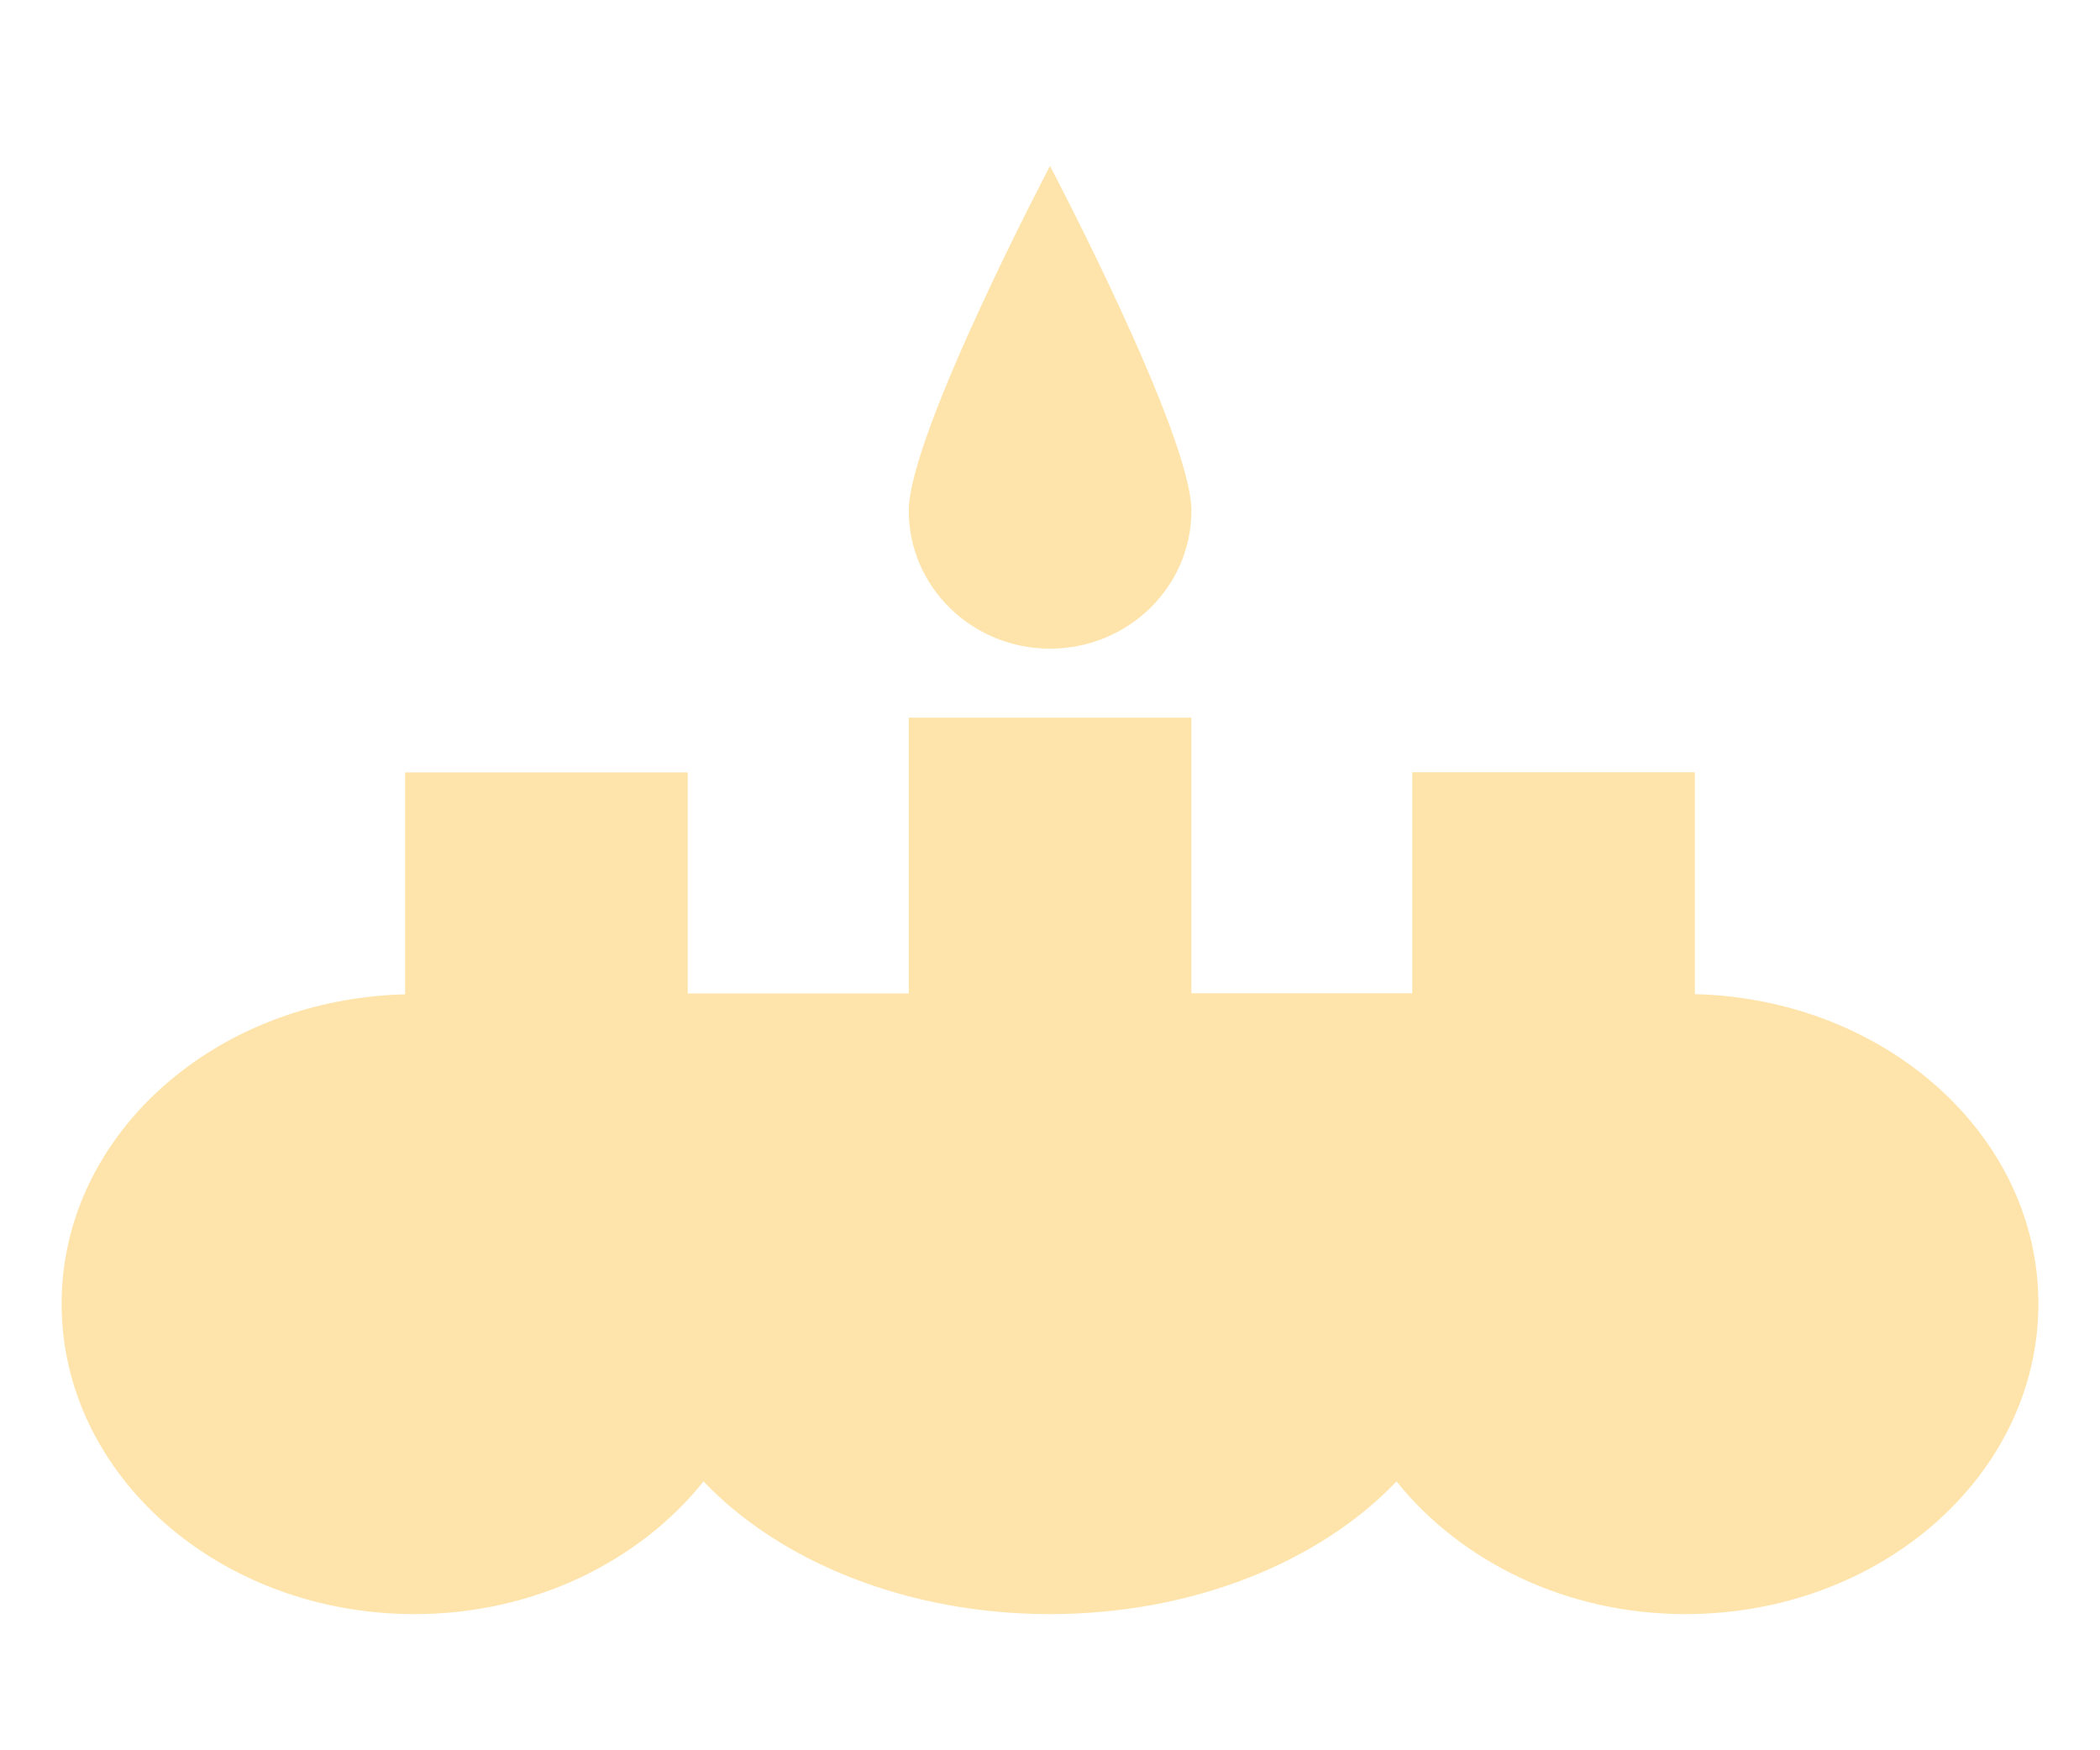 ﻿<?xml version="1.0" encoding="utf-8"?>
<svg version="1.1" xmlns:xlink="http://www.w3.org/1999/xlink" width="12px" height="10px" xmlns="http://www.w3.org/2000/svg">
  <defs>
    <pattern id="BGPattern" patternUnits="userSpaceOnUse" alignment="0 0" imageRepeat="None" />
    <mask fill="white" id="Clip3215">
      <path d="M 0.352 7.449  C 0.352 8.428  1.254 9.222  2.369 9.222  C 3.052 9.222  3.654 8.921  4.02 8.464  C 4.456 8.921  5.18 9.222  6 9.222  C 6.821 9.222  7.544 8.921  7.98 8.464  C 8.347 8.921  8.949 9.222  9.631 9.222  C 10.745 9.222  11.648 8.429  11.648 7.448  C 11.648 6.576  10.93 5.855  9.986 5.707  C 9.887 5.691  9.786 5.682  9.685 5.68  L 9.685 4.412  L 8.07 4.412  L 8.07 5.675  L 6.808 5.675  L 6.808 4.1  L 5.193 4.1  L 5.193 5.676  L 3.93 5.676  L 3.93 4.413  L 2.315 4.413  L 2.315 5.681  C 2.214 5.683  2.113 5.692  2.014 5.708  C 1.069 5.855  0.352 6.577  0.352 7.449  Z M 5.193 2.918  C 5.193 3.353  5.554 3.706  6 3.706  C 6.446 3.706  6.808 3.353  6.808 2.918  C 6.808 2.483  6 0.948  6 0.948  C 6 0.948  5.193 2.482  5.193 2.918  Z " fill-rule="evenodd" />
    </mask>
  </defs>
  <g transform="matrix(1 0 0 1 -252 -1071 )">
    <path d="M 0.352 7.449  C 0.352 8.428  1.254 9.222  2.369 9.222  C 3.052 9.222  3.654 8.921  4.02 8.464  C 4.456 8.921  5.18 9.222  6 9.222  C 6.821 9.222  7.544 8.921  7.98 8.464  C 8.347 8.921  8.949 9.222  9.631 9.222  C 10.745 9.222  11.648 8.429  11.648 7.448  C 11.648 6.576  10.93 5.855  9.986 5.707  C 9.887 5.691  9.786 5.682  9.685 5.68  L 9.685 4.412  L 8.07 4.412  L 8.07 5.675  L 6.808 5.675  L 6.808 4.1  L 5.193 4.1  L 5.193 5.676  L 3.93 5.676  L 3.93 4.413  L 2.315 4.413  L 2.315 5.681  C 2.214 5.683  2.113 5.692  2.014 5.708  C 1.069 5.855  0.352 6.577  0.352 7.449  Z M 5.193 2.918  C 5.193 3.353  5.554 3.706  6 3.706  C 6.446 3.706  6.808 3.353  6.808 2.918  C 6.808 2.483  6 0.948  6 0.948  C 6 0.948  5.193 2.482  5.193 2.918  Z " fill-rule="nonzero" fill="rgba(254, 228, 170, 1)" stroke="none" transform="matrix(1 0 0 1 252 1071 )" class="fill" />
    <path d="M 0.352 7.449  C 0.352 8.428  1.254 9.222  2.369 9.222  C 3.052 9.222  3.654 8.921  4.02 8.464  C 4.456 8.921  5.18 9.222  6 9.222  C 6.821 9.222  7.544 8.921  7.98 8.464  C 8.347 8.921  8.949 9.222  9.631 9.222  C 10.745 9.222  11.648 8.429  11.648 7.448  C 11.648 6.576  10.93 5.855  9.986 5.707  C 9.887 5.691  9.786 5.682  9.685 5.68  L 9.685 4.412  L 8.07 4.412  L 8.07 5.675  L 6.808 5.675  L 6.808 4.1  L 5.193 4.1  L 5.193 5.676  L 3.93 5.676  L 3.93 4.413  L 2.315 4.413  L 2.315 5.681  C 2.214 5.683  2.113 5.692  2.014 5.708  C 1.069 5.855  0.352 6.577  0.352 7.449  Z " stroke-width="0" stroke-dasharray="0" stroke="rgba(255, 255, 255, 0)" fill="none" transform="matrix(1 0 0 1 252 1071 )" class="stroke" mask="url(#Clip3215)" />
    <path d="M 5.193 2.918  C 5.193 3.353  5.554 3.706  6 3.706  C 6.446 3.706  6.808 3.353  6.808 2.918  C 6.808 2.483  6 0.948  6 0.948  C 6 0.948  5.193 2.482  5.193 2.918  Z " stroke-width="0" stroke-dasharray="0" stroke="rgba(255, 255, 255, 0)" fill="none" transform="matrix(1 0 0 1 252 1071 )" class="stroke" mask="url(#Clip3215)" />
  </g>
</svg>